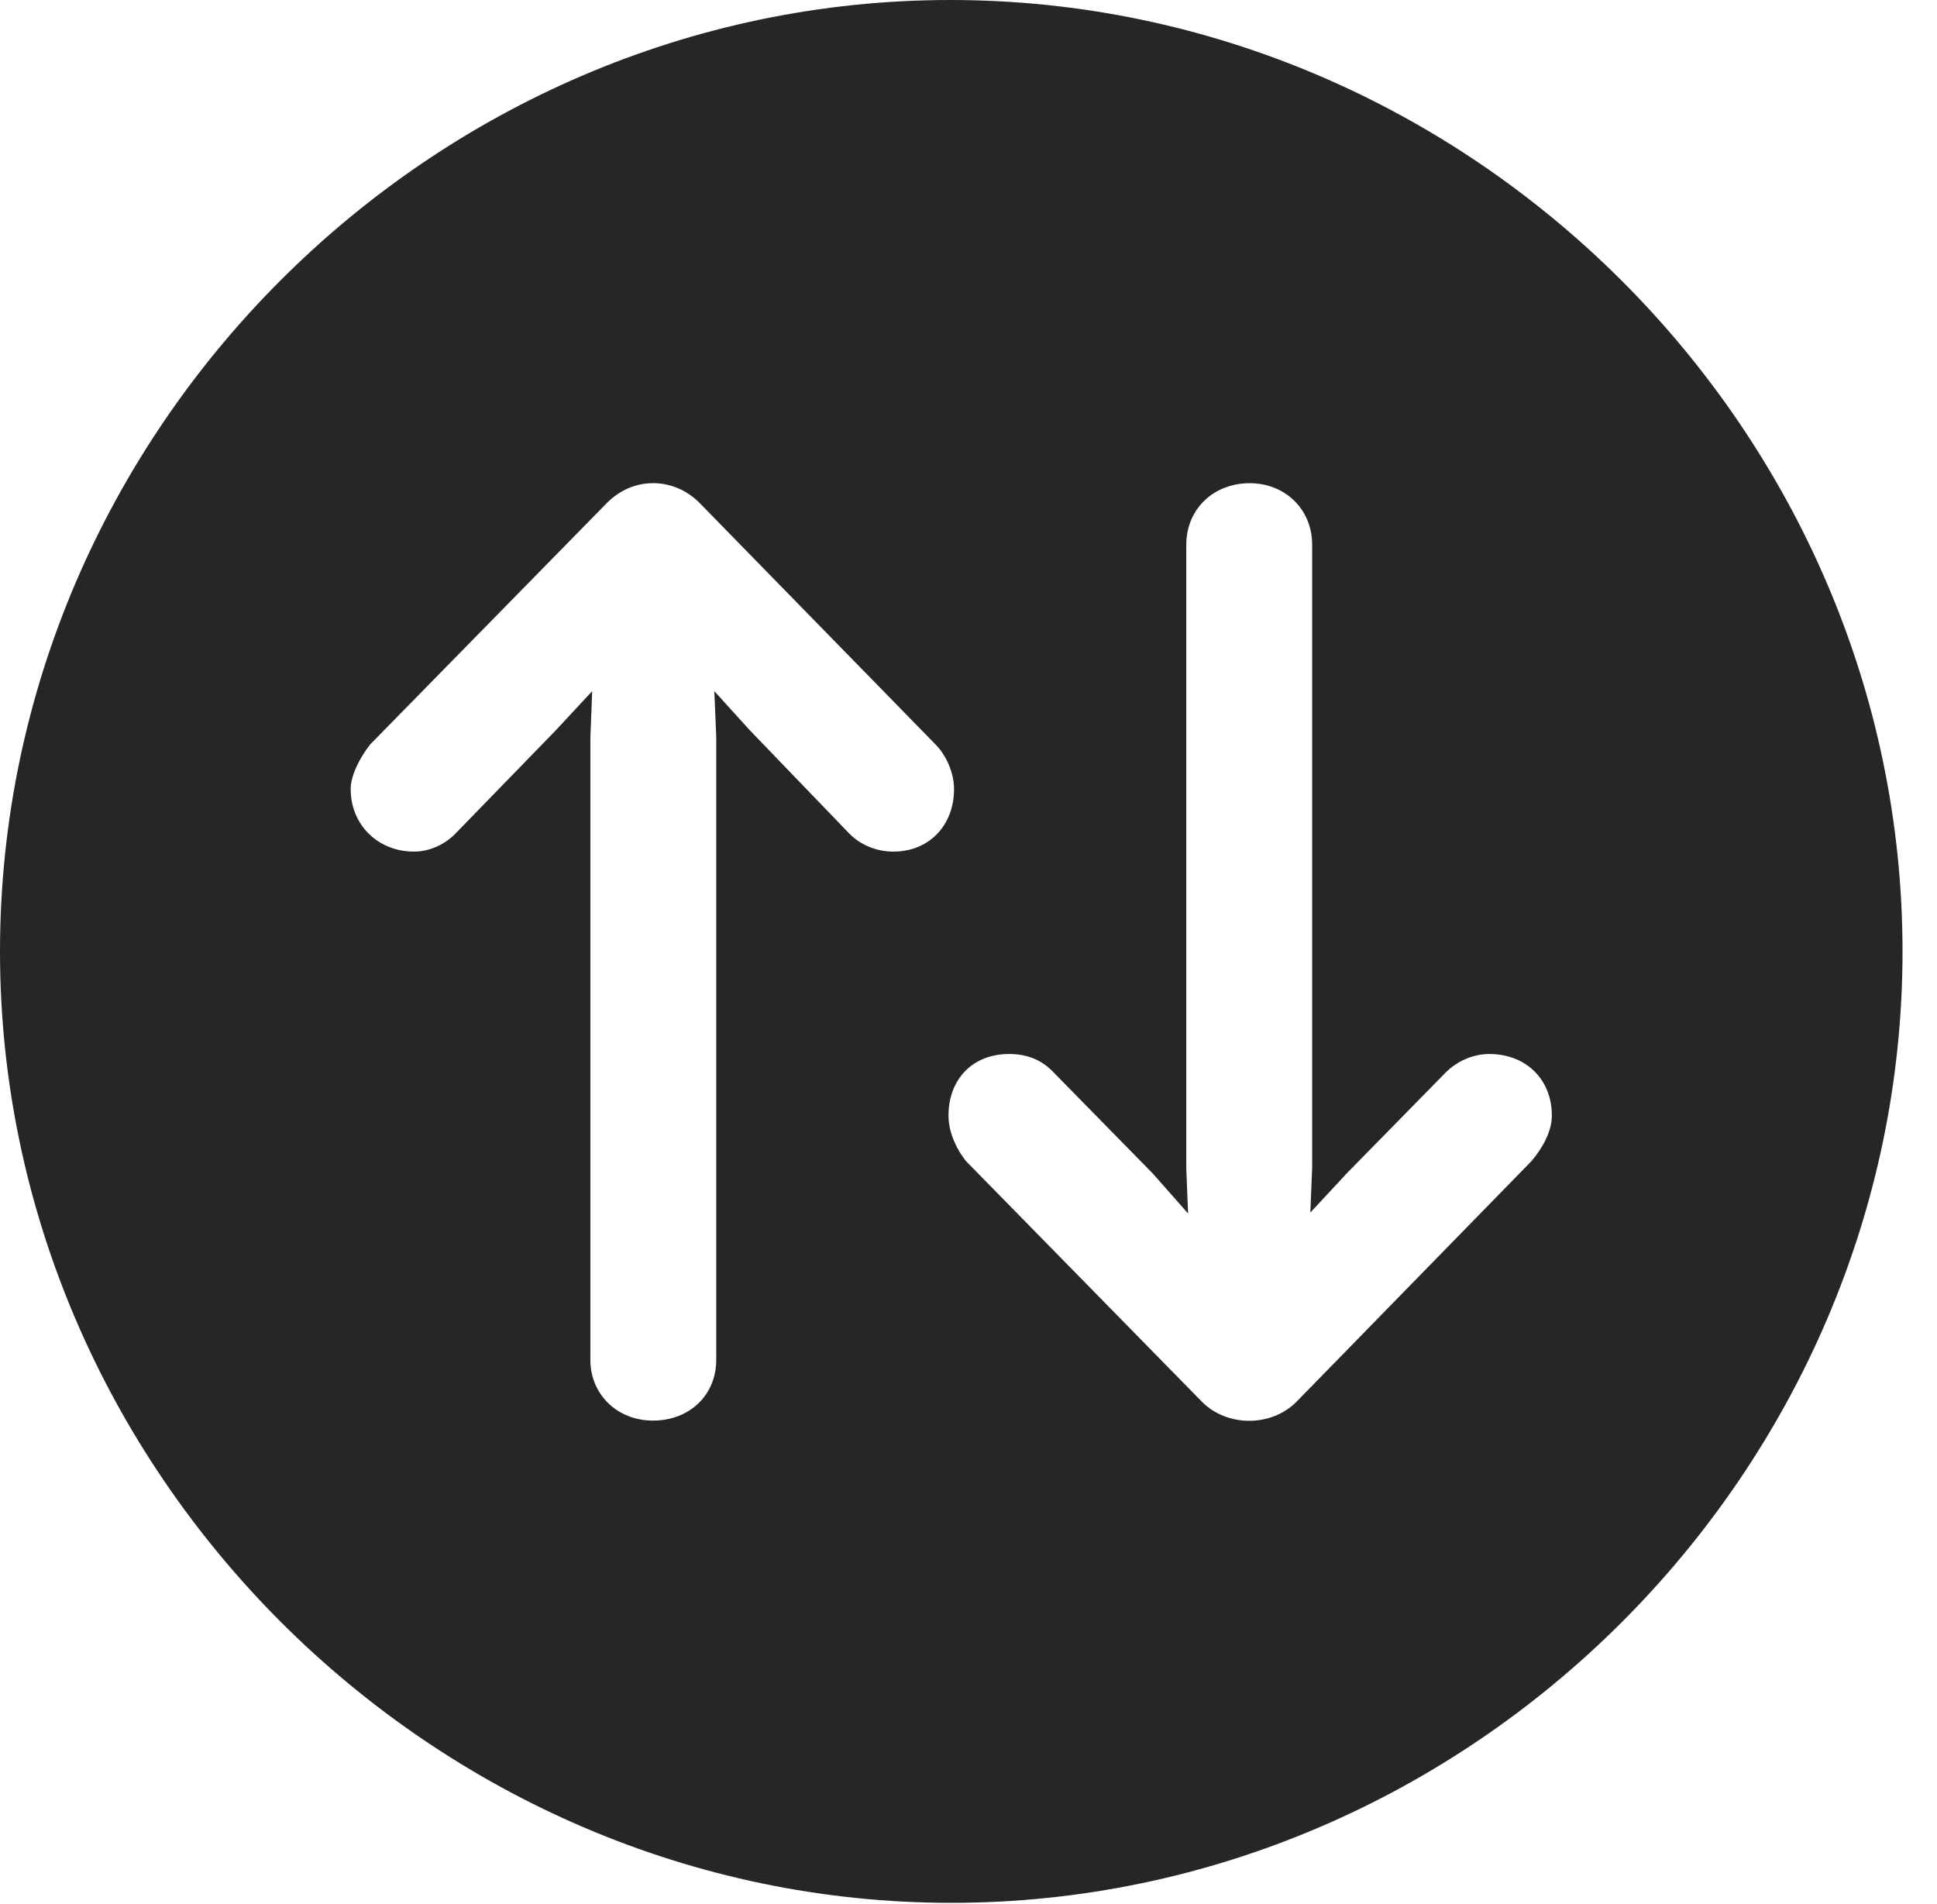 <?xml version="1.0" encoding="UTF-8"?>
<!--Generator: Apple Native CoreSVG 232.5-->
<!DOCTYPE svg
PUBLIC "-//W3C//DTD SVG 1.1//EN"
       "http://www.w3.org/Graphics/SVG/1.1/DTD/svg11.dtd">
<svg version="1.1" xmlns="http://www.w3.org/2000/svg" xmlns:xlink="http://www.w3.org/1999/xlink" width="20.283" height="19.932">
 <g>
  <rect height="19.932" opacity="0" width="20.283" x="0" y="0"/>
  <path d="M19.922 9.961C19.922 15.4 15.41 19.922 9.961 19.922C4.521 19.922 0 15.4 0 9.961C0 4.512 4.512 0 9.951 0C15.4 0 19.922 4.512 19.922 9.961ZM12.422 5.703L12.422 12.236L12.441 12.705L12.07 12.285L11.035 11.23C10.908 11.094 10.752 11.035 10.566 11.035C10.185 11.035 9.932 11.299 9.932 11.68C9.932 11.836 10 12.012 10.117 12.158L12.588 14.678C12.852 14.941 13.31 14.941 13.574 14.678L16.035 12.158C16.152 12.021 16.25 11.846 16.25 11.68C16.25 11.299 15.977 11.035 15.596 11.035C15.42 11.035 15.254 11.113 15.137 11.23L14.102 12.285L13.721 12.695L13.74 12.227L13.74 5.703C13.74 5.332 13.457 5.059 13.086 5.059C12.705 5.059 12.422 5.332 12.422 5.703ZM6.357 5.264L3.877 7.793C3.77 7.93 3.672 8.115 3.672 8.262C3.672 8.633 3.955 8.916 4.336 8.916C4.502 8.916 4.668 8.838 4.785 8.711L5.82 7.646L6.201 7.236L6.182 7.725L6.182 14.238C6.182 14.6 6.465 14.873 6.836 14.873C7.227 14.873 7.5 14.6 7.5 14.238L7.5 7.715L7.48 7.236L7.852 7.646L8.896 8.73C9.014 8.848 9.18 8.916 9.355 8.916C9.727 8.916 9.99 8.643 9.99 8.262C9.99 8.096 9.912 7.91 9.795 7.793L7.324 5.264C7.061 5 6.641 4.98 6.357 5.264Z" fill="#000000" fill-opacity="0.85"/>
 </g>
</svg>
